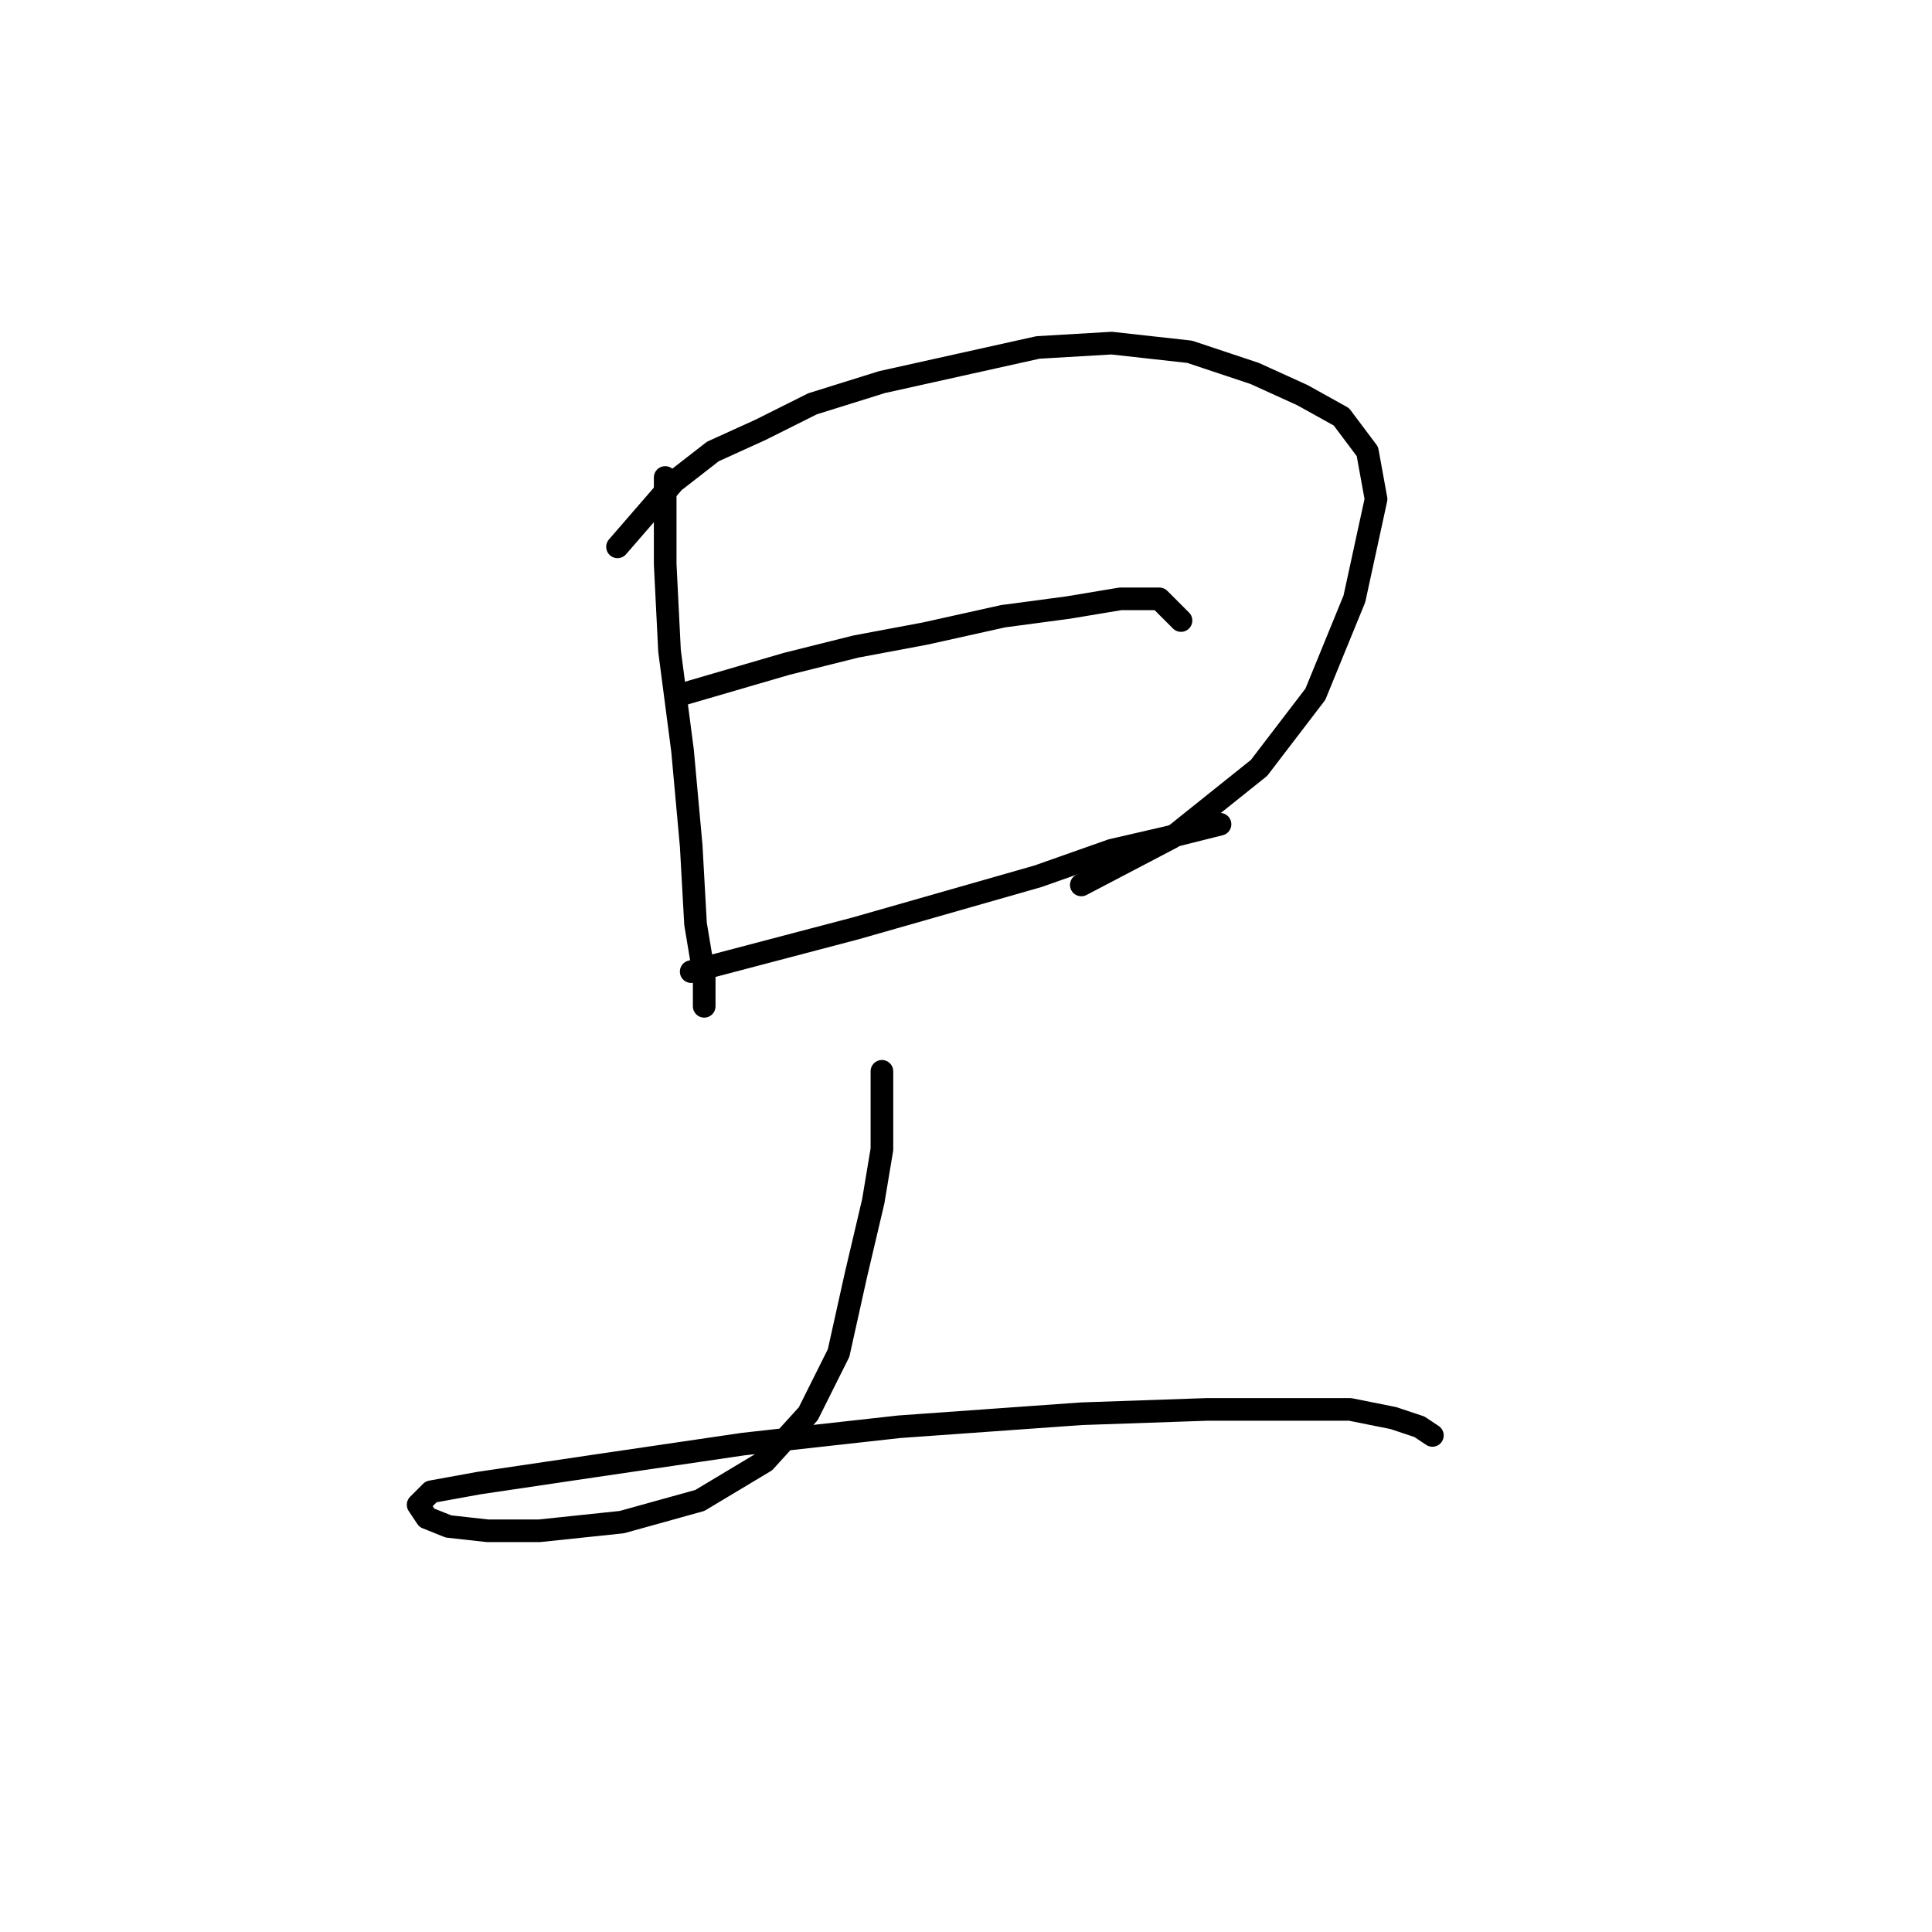 <?xml version="1.0" standalone="no"?>
    <svg width="256" height="256" xmlns="http://www.w3.org/2000/svg" version="1.1">
    <polyline stroke="black" stroke-width="3" stroke-linecap="round" fill="transparent" stroke-linejoin="round" points="88.141 63.269 88.141 74.756 88.716 86.243 90.439 99.453 91.587 112.089 92.162 122.427 93.31 129.32 93.31 133.34 93.31 133.34 " />
        <polyline stroke="black" stroke-width="3" stroke-linecap="round" fill="transparent" stroke-linejoin="round" points="81.823 72.459 89.29 63.844 94.459 59.823 100.777 56.952 107.669 53.505 116.859 50.634 127.197 48.336 137.535 46.039 147.299 45.465 157.637 46.613 166.253 49.485 172.57 52.357 177.74 55.229 181.186 59.823 182.334 66.141 179.463 79.351 174.294 91.987 166.827 101.751 155.34 110.94 143.279 117.258 143.279 117.258 " />
        <polyline stroke="black" stroke-width="3" stroke-linecap="round" fill="transparent" stroke-linejoin="round" points="90.439 91.987 104.223 87.966 113.413 85.669 122.602 83.946 132.94 81.649 141.556 80.5 148.448 79.351 153.617 79.351 156.489 82.223 156.489 82.223 " />
        <polyline stroke="black" stroke-width="3" stroke-linecap="round" fill="transparent" stroke-linejoin="round" points="91.587 128.745 102.5 125.873 113.413 123.002 125.474 119.556 137.535 116.11 147.299 112.663 154.766 110.94 161.658 109.217 161.658 109.217 " />
        <polyline stroke="black" stroke-width="3" stroke-linecap="round" fill="transparent" stroke-linejoin="round" points="116.859 141.955 116.859 152.294 115.71 159.186 113.413 168.95 111.115 179.288 107.095 187.329 101.351 193.647 92.736 198.816 82.398 201.688 71.485 202.836 64.593 202.836 59.424 202.262 56.552 201.113 55.403 199.39 57.126 197.667 63.444 196.518 78.952 194.221 98.479 191.349 119.156 189.052 143.279 187.329 159.935 186.754 171.996 186.754 178.888 186.754 184.632 187.903 188.078 189.052 189.801 190.201 189.801 190.201 " />
        </svg>